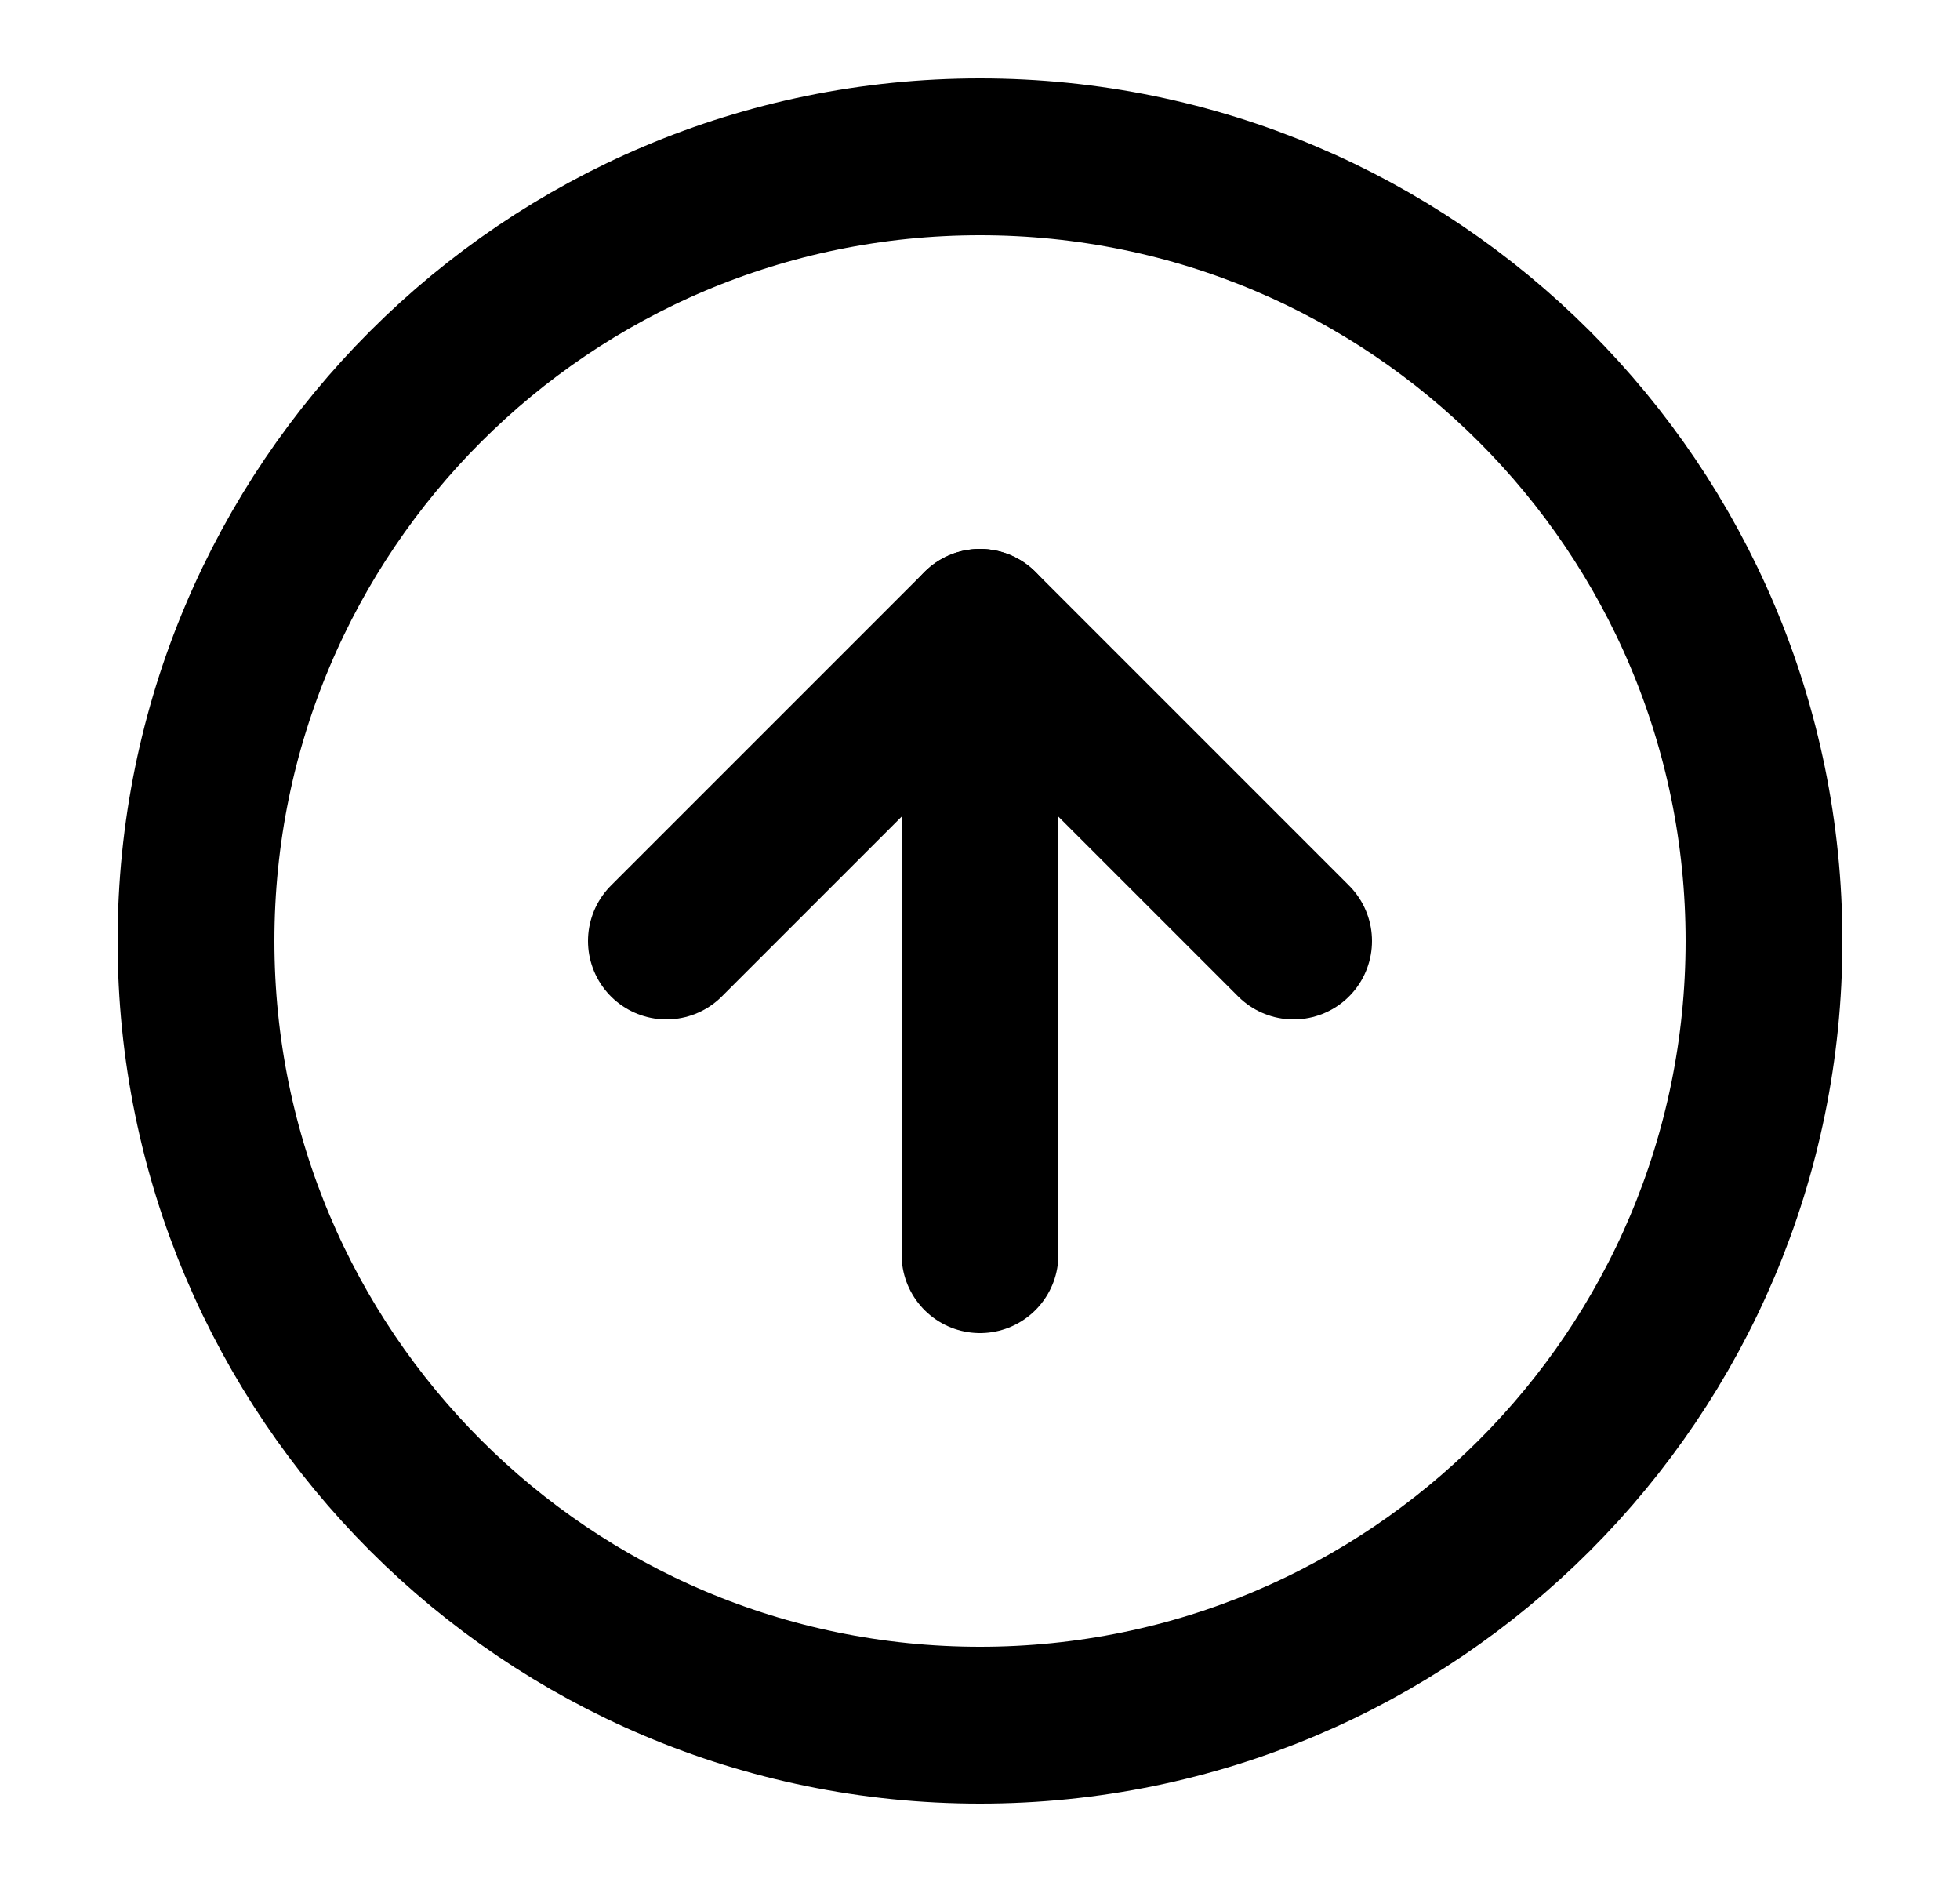 <svg width="25" height="24" viewBox="0 0 25 24" fill="none" xmlns="http://www.w3.org/2000/svg">
<path d="M12.5 22C18.023 22 22.5 17.523 22.5 12C22.5 6.477 18.023 2 12.5 2C6.977 2 2.5 6.477 2.5 12C2.5 17.523 6.977 22 12.5 22Z" stroke="black" stroke-width="2" stroke-linecap="round" stroke-linejoin="round"/>
<path d="M16.5 12L12.5 8L8.5 12" stroke="black" stroke-width="2" stroke-linecap="round" stroke-linejoin="round"/>
<path d="M12.5 16V8" stroke="black" stroke-width="2" stroke-linecap="round" stroke-linejoin="round"/>
</svg>
